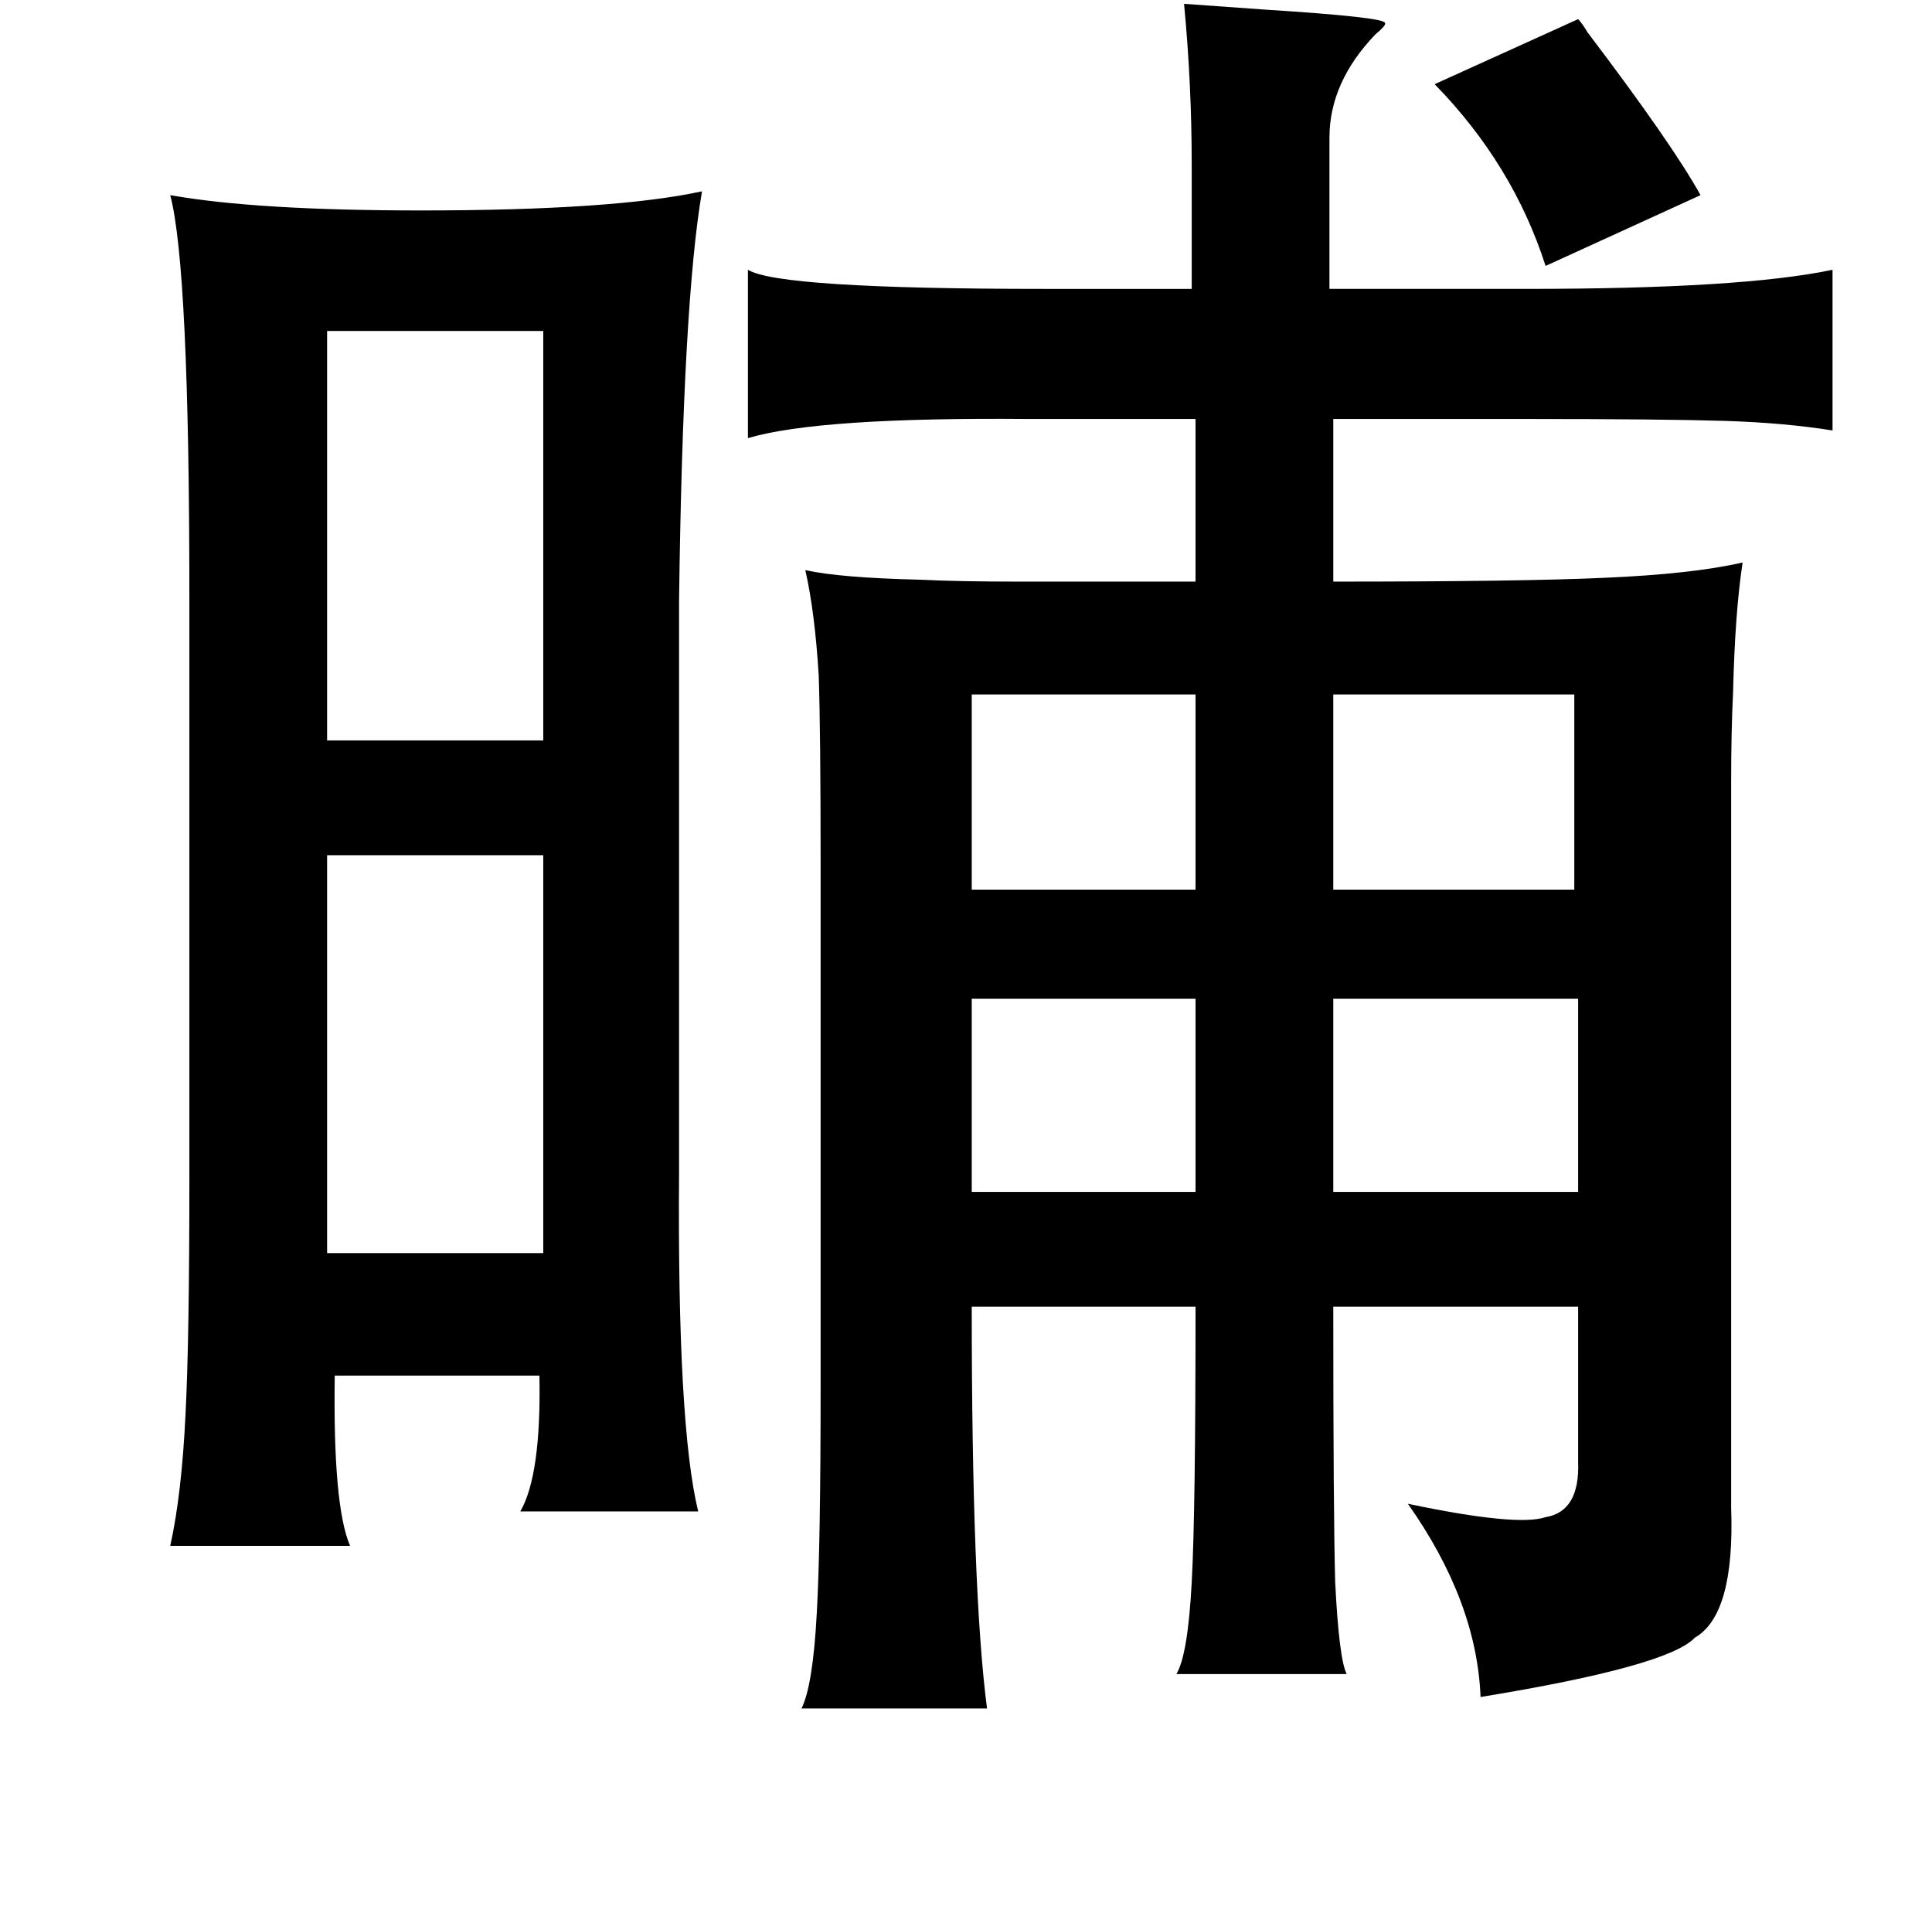 <?xml version="1.0" standalone="no"?>
<!DOCTYPE svg PUBLIC "-//W3C//DTD SVG 1.1//EN" "http://www.w3.org/Graphics/SVG/1.1/DTD/svg11.dtd" >
<svg xmlns="http://www.w3.org/2000/svg" xmlns:xlink="http://www.w3.org/1999/xlink" version="1.1" viewBox="-10 0 1010 1000">
   <path fill="currentColor"
d="M609 2l42 3q63 4 63 7q1 1 -5 6q-24 25 -24 54v79h103q113 0 160 -10v84q-25 -4 -56 -5q-33 -1 -104 -1h-101v85q99 0 142 -2q46 -2 72 -8q-4 26 -5 68q-1 20 -1 47v70v309q2 56 -19 68q-14 15 -112 31q-2 -50 -38 -101q57 12 72 7q18 -3 17 -29v-81h-128q0 108 1 144
q2 40 6 48h-89q6 -10 8 -48q2 -36 2 -144h-117q0 149 8 210h-97q6 -12 8 -50q2 -35 2 -118v-272q0 -72 -1 -100q-2 -33 -7 -55q18 4 60 5q20 1 52 1h92v-85h-87q-110 -1 -147 10v-88q16 10 155 10h77v-65q0 -42 -4 -84zM815 10q2 2 5 7q44 58 59 85l-81 37q-17 -53 -58 -95z
M357 100q-10 58 -12 214v298q-1 133 10 178h-93q11 -19 10 -71h-107q-1 68 8 89h-94q6 -27 8 -69q2 -39 2 -122v-305q0 -172 -10 -210q45 8 131 8q101 0 147 -10zM274 173h-113v214h113v-214zM498 363v102h117v-102h-117zM687 363v102h126v-102h-126zM161 447v208h113v-208
h-113zM615 522h-117v101h117v-101zM687 522v101h128v-101h-128z" />
</svg>
